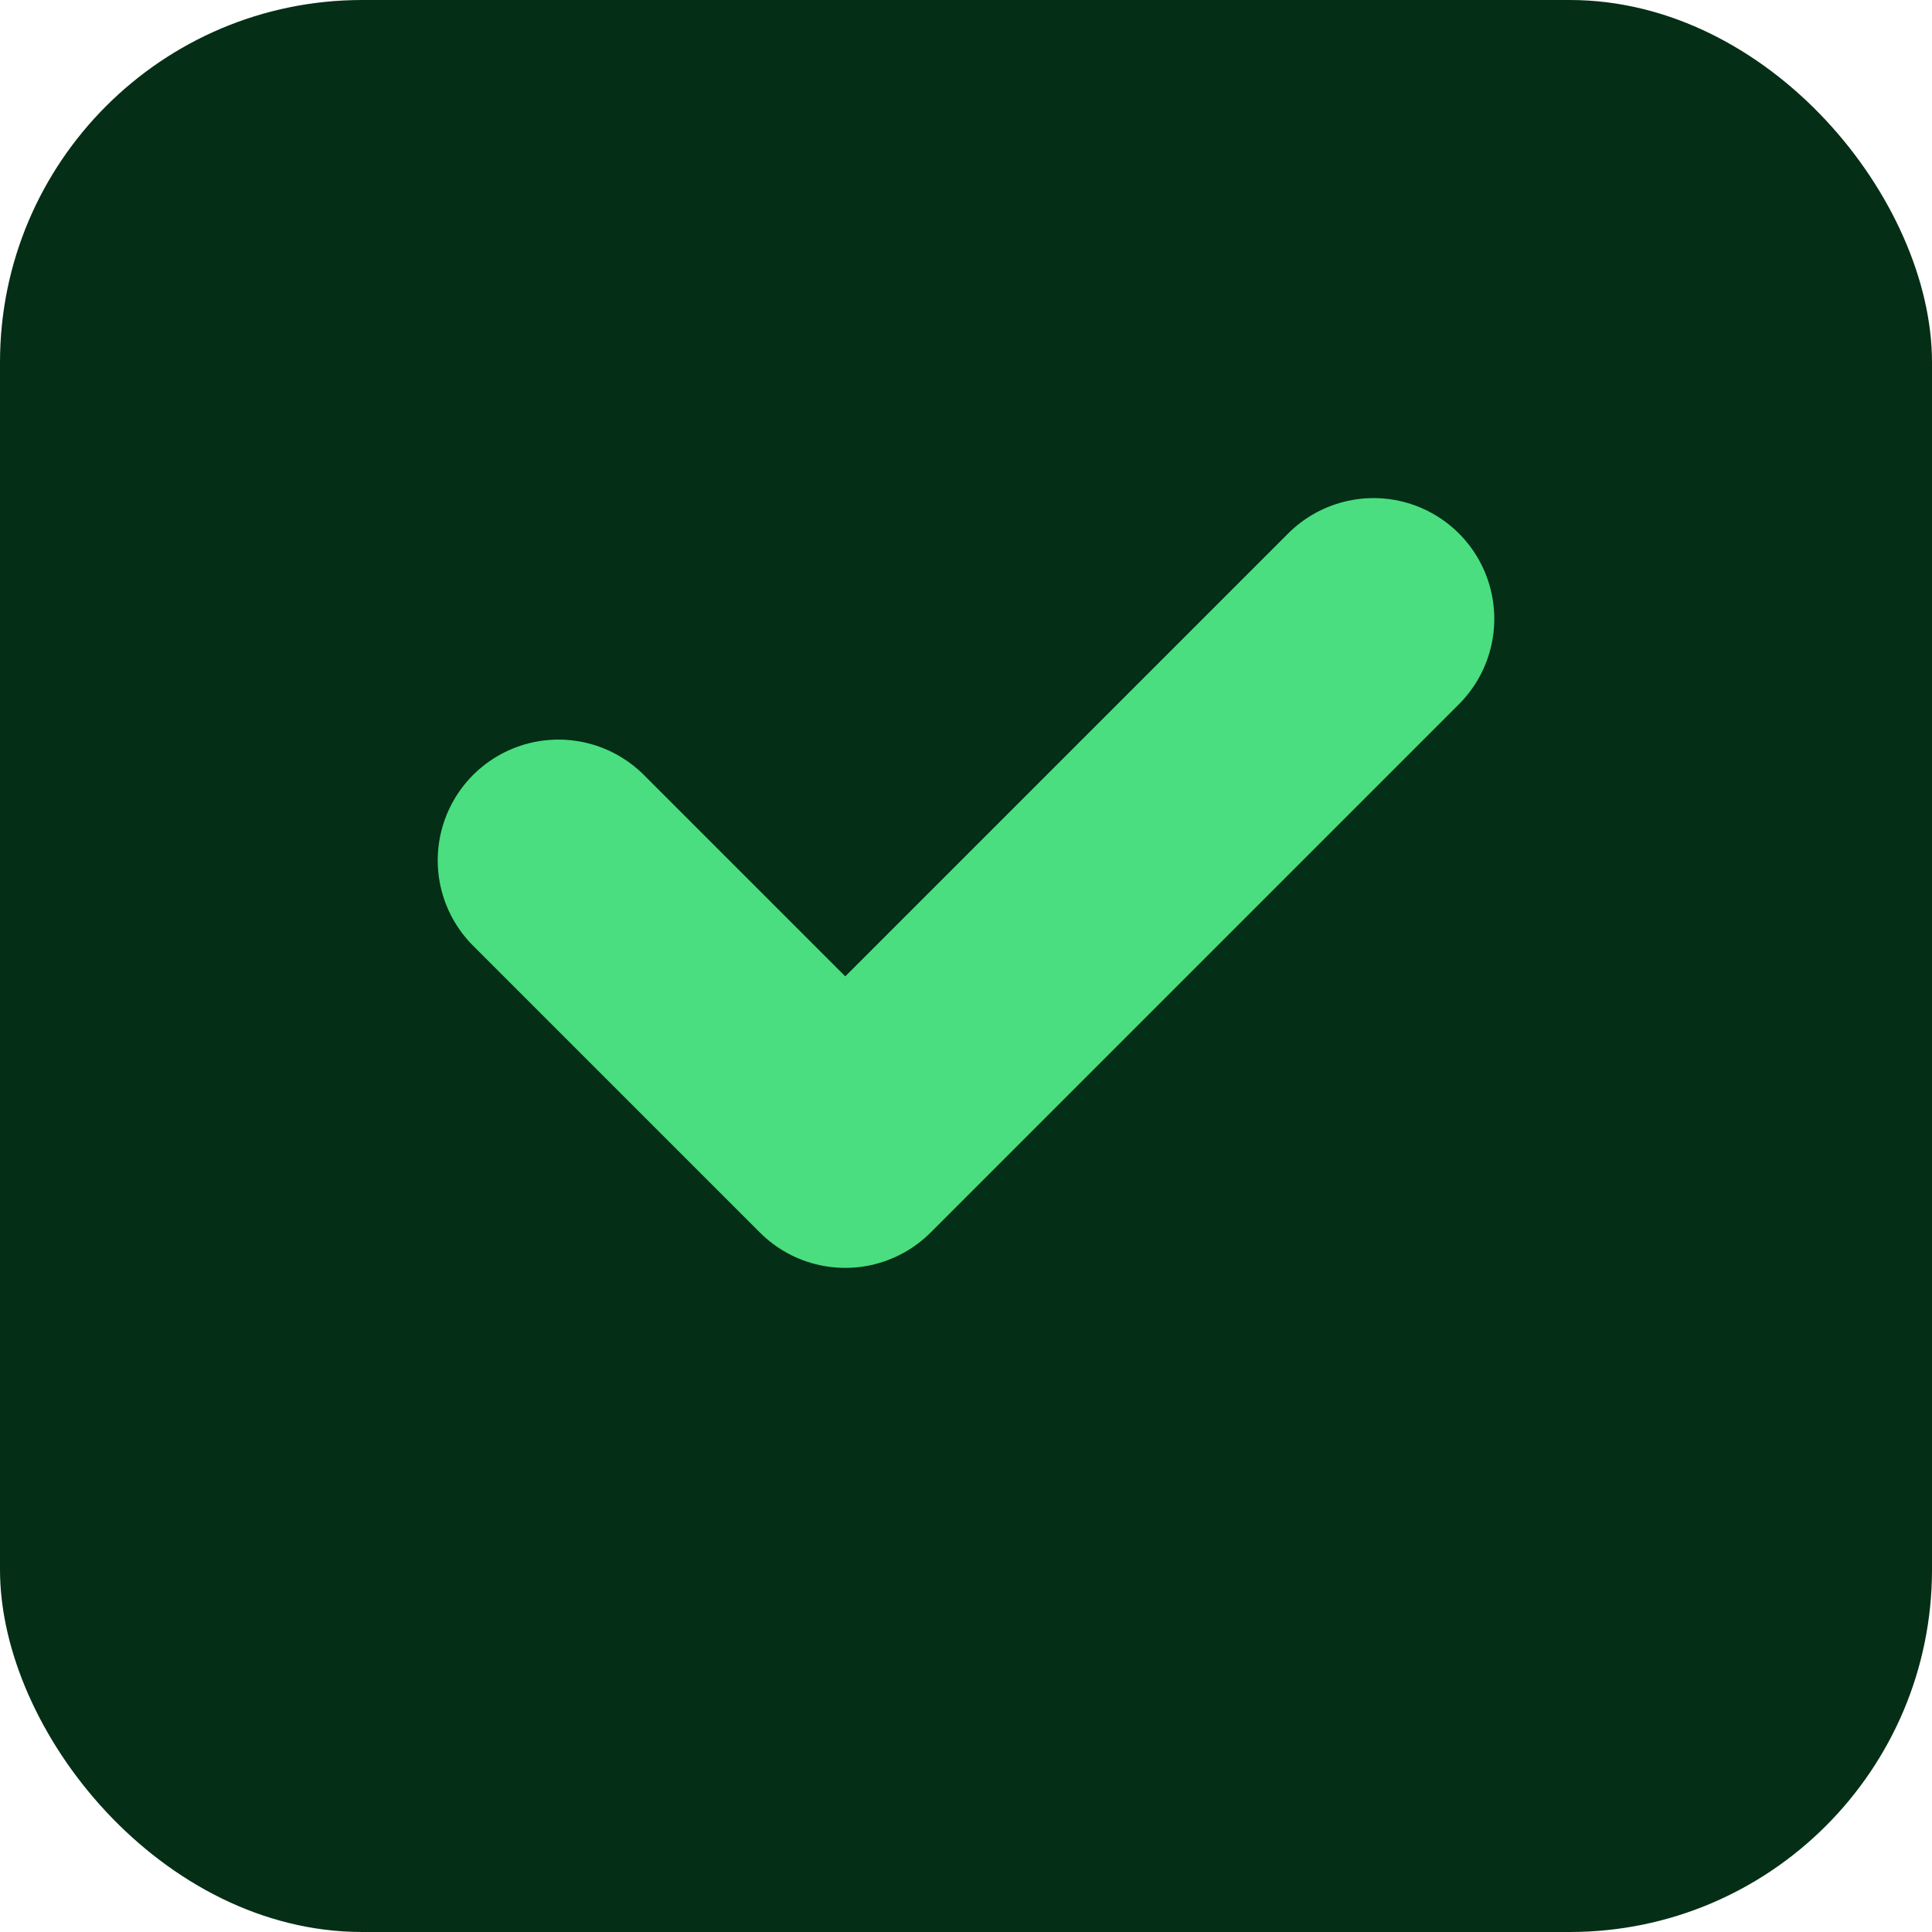 <svg xmlns="http://www.w3.org/2000/svg" width="64" height="64" viewBox="0 0 64 64" role="img">
  <title>Vitest logo</title>
  <rect width="64" height="64" rx="12" fill="#052e16" />
  <path
    d="M45.5 20.5 28 38l-9.5-9.5"
    fill="none"
    stroke="#4ade80"
    stroke-width="8"
    stroke-linecap="round"
    stroke-linejoin="round"
  />
</svg>
